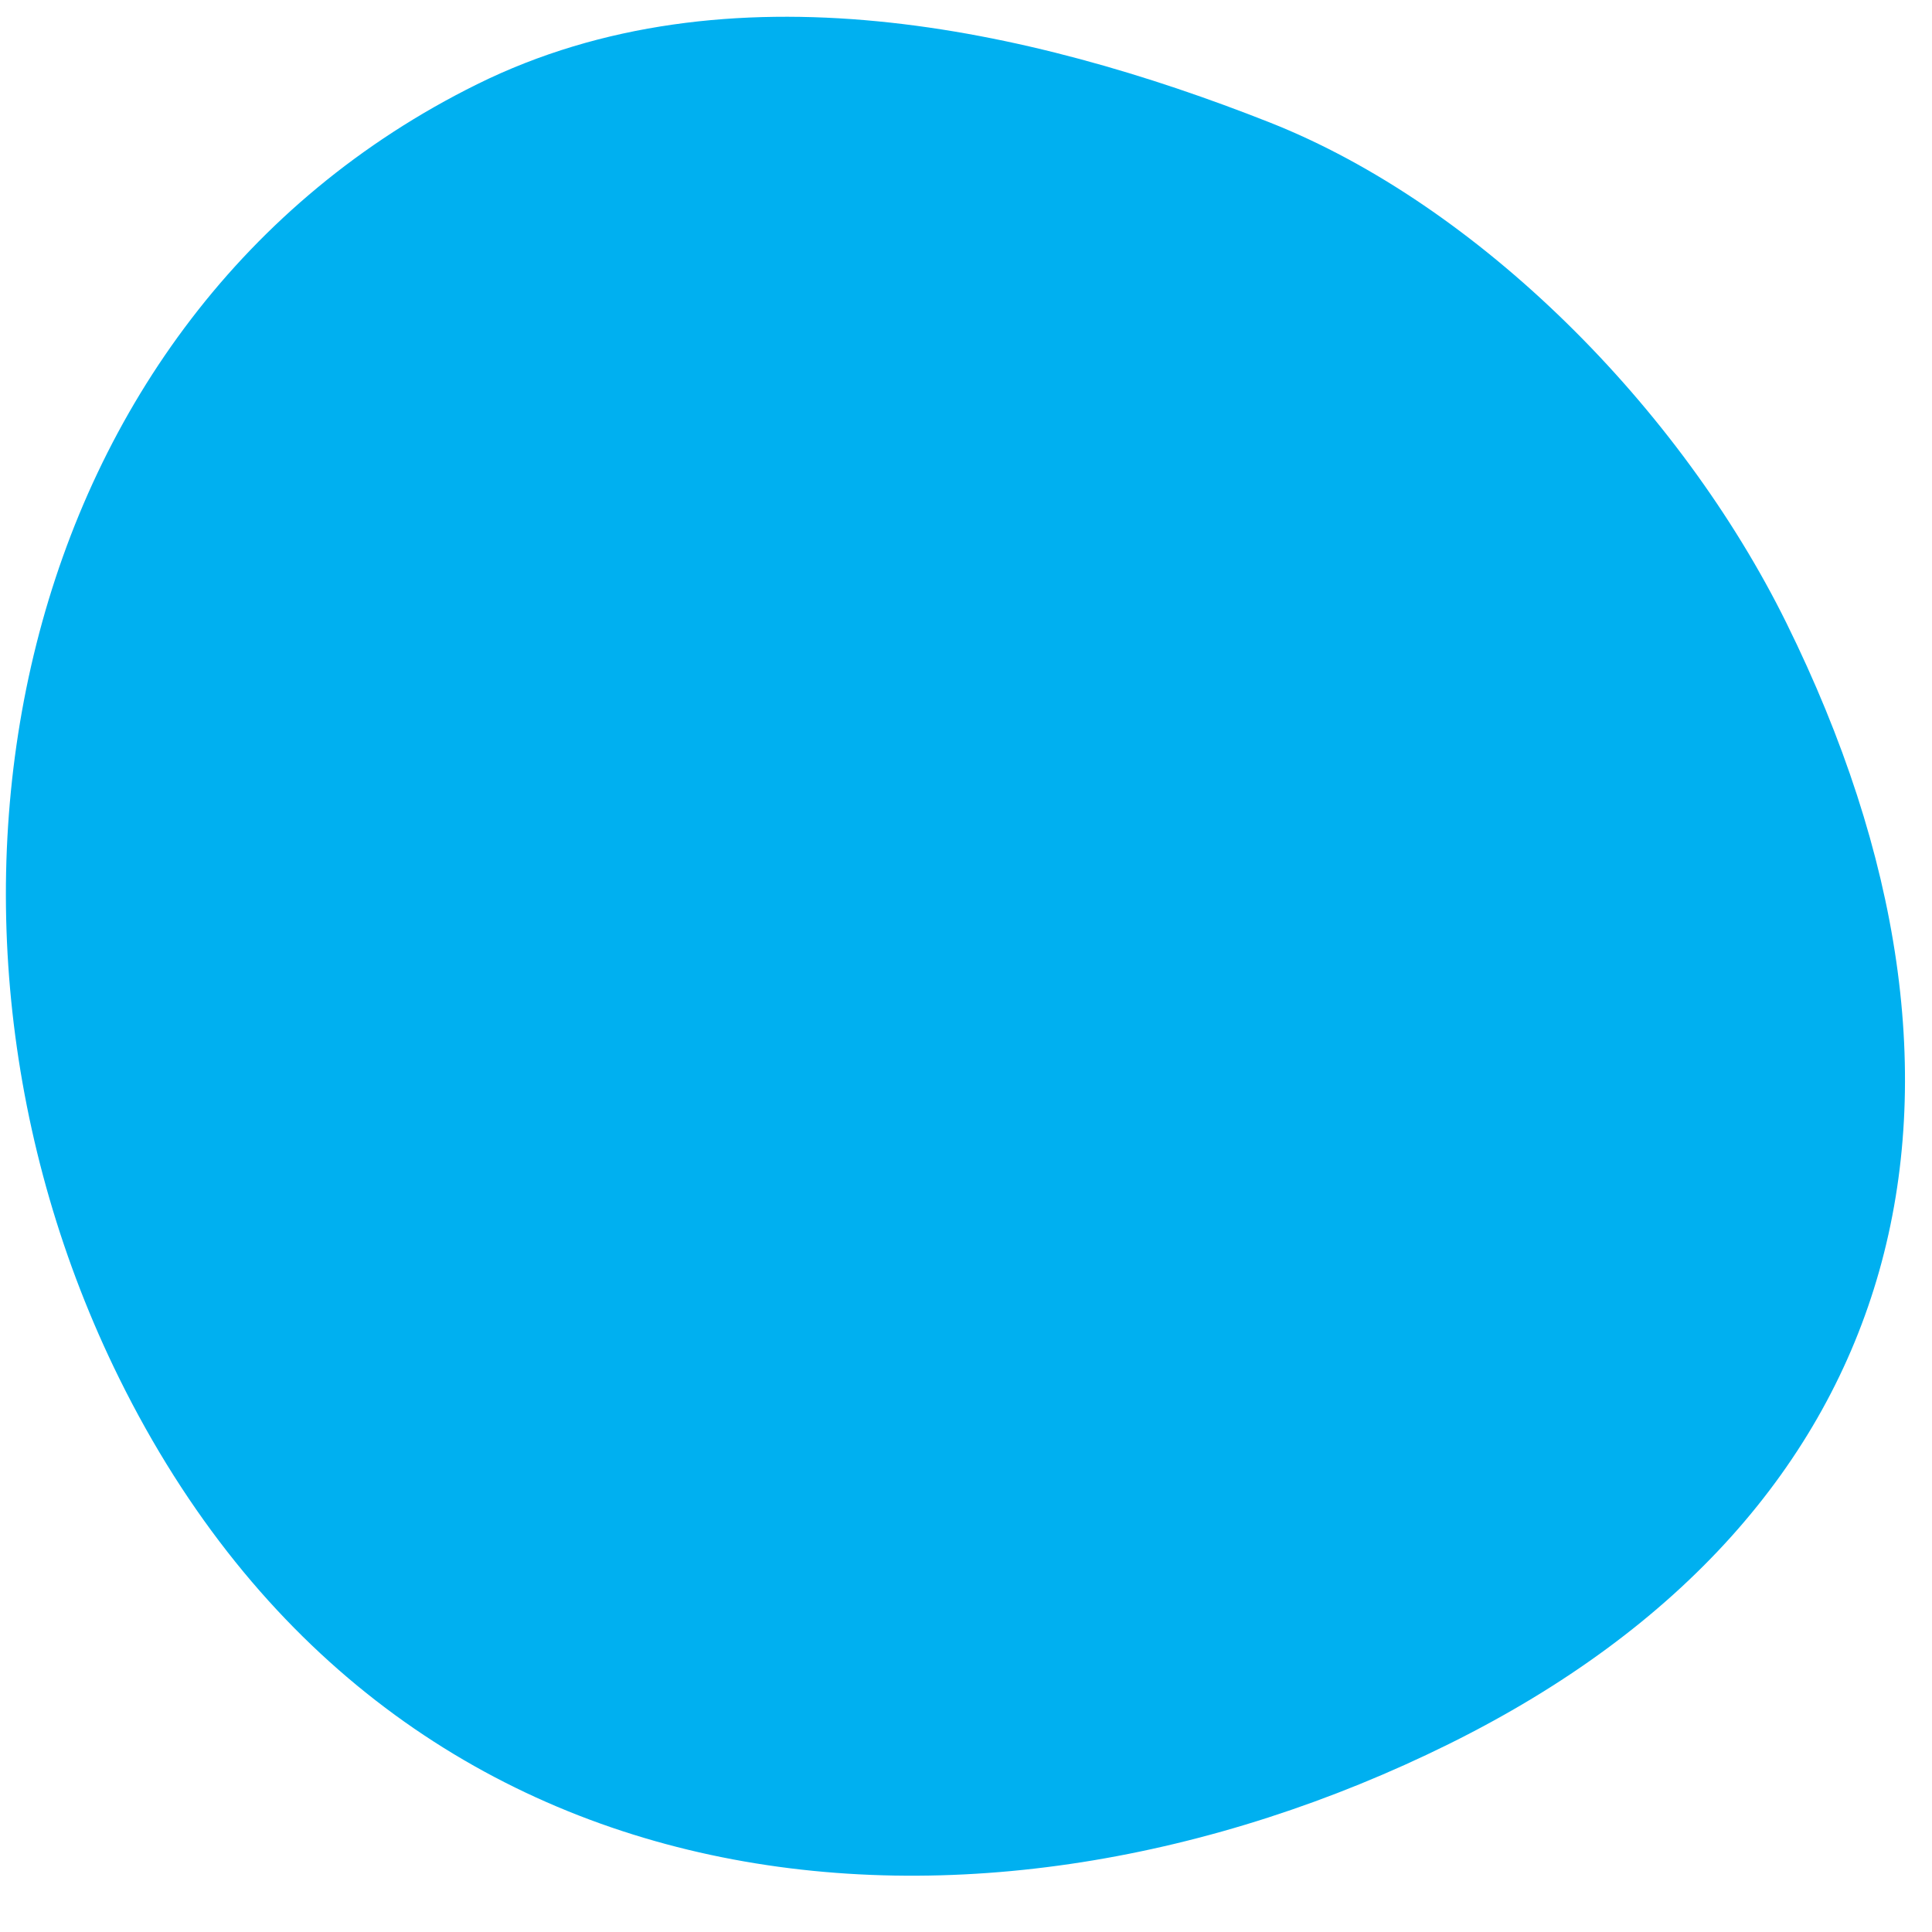 <svg width="18" height="18" viewBox="0 0 18 18" fill="none" xmlns="http://www.w3.org/2000/svg">
<path d="M13.498 16.249C9.134 18.408 3.647 17.979 1.11 12.84C-1.027 8.51 0.081 2.944 4.445 0.785C6.781 -0.371 9.594 0.258 11.83 1.141C13.771 1.908 15.651 3.793 16.644 5.805C18.781 10.134 17.861 14.09 13.498 16.249Z" fill="#00B0F0"/>
</svg>
